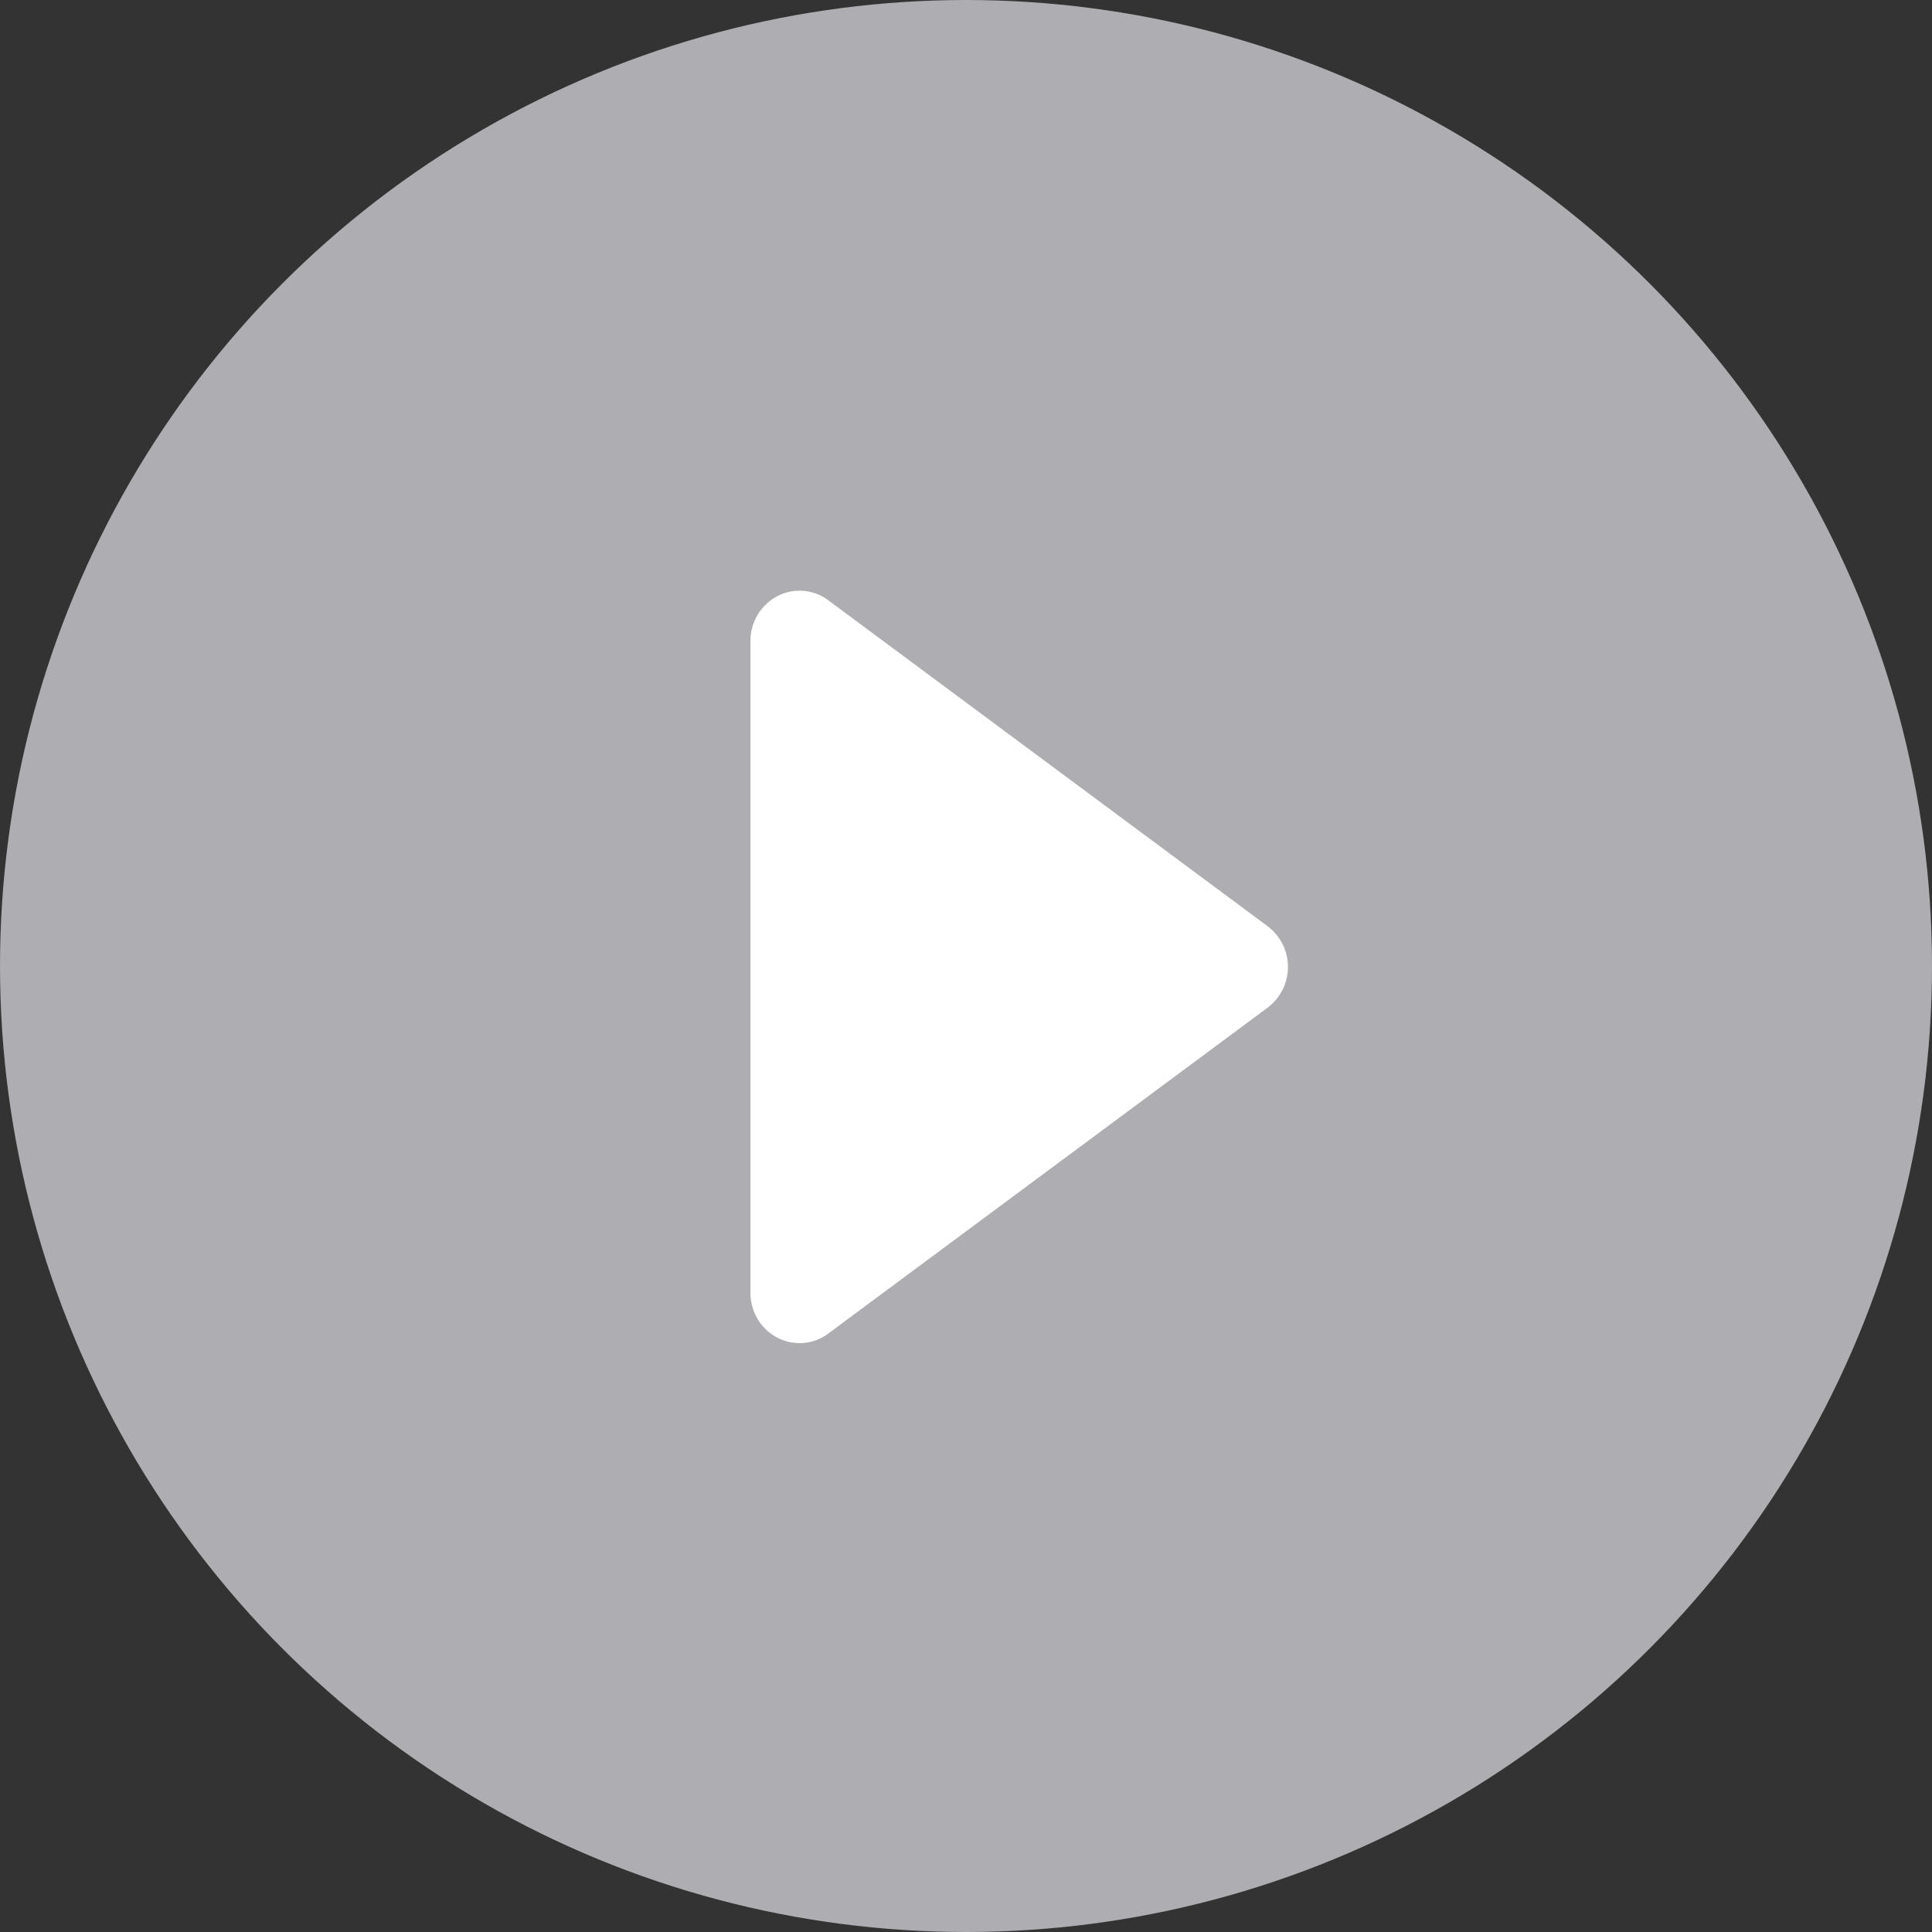 <svg xmlns="http://www.w3.org/2000/svg" width="36" height="36" viewBox="0 0 36 36">
  <rect x="0" y="0" width="36" height="36" fill="#333333" stroke="none"/>
<defs>
    <style>
      .cls-1 {
        fill: #adadb2;
      }

      .cls-2 {
        fill: #fff;
        fill-rule: evenodd;
      }
    </style>
  </defs>
  <circle id="_" data-name="#" class="cls-1" cx="18" cy="18" r="18"/>
  <path id="_2" data-name="#" class="cls-2" d="M23.623,18.774l-8.191,6.076a0.89,0.89,0,0,1-.948.075,0.937,0.937,0,0,1-.5-0.832V11.941a0.937,0.937,0,0,1,.5-0.832,0.891,0.891,0,0,1,.948.075l8.191,6.077A0.949,0.949,0,0,1,23.623,18.774Z"/>
</svg>
